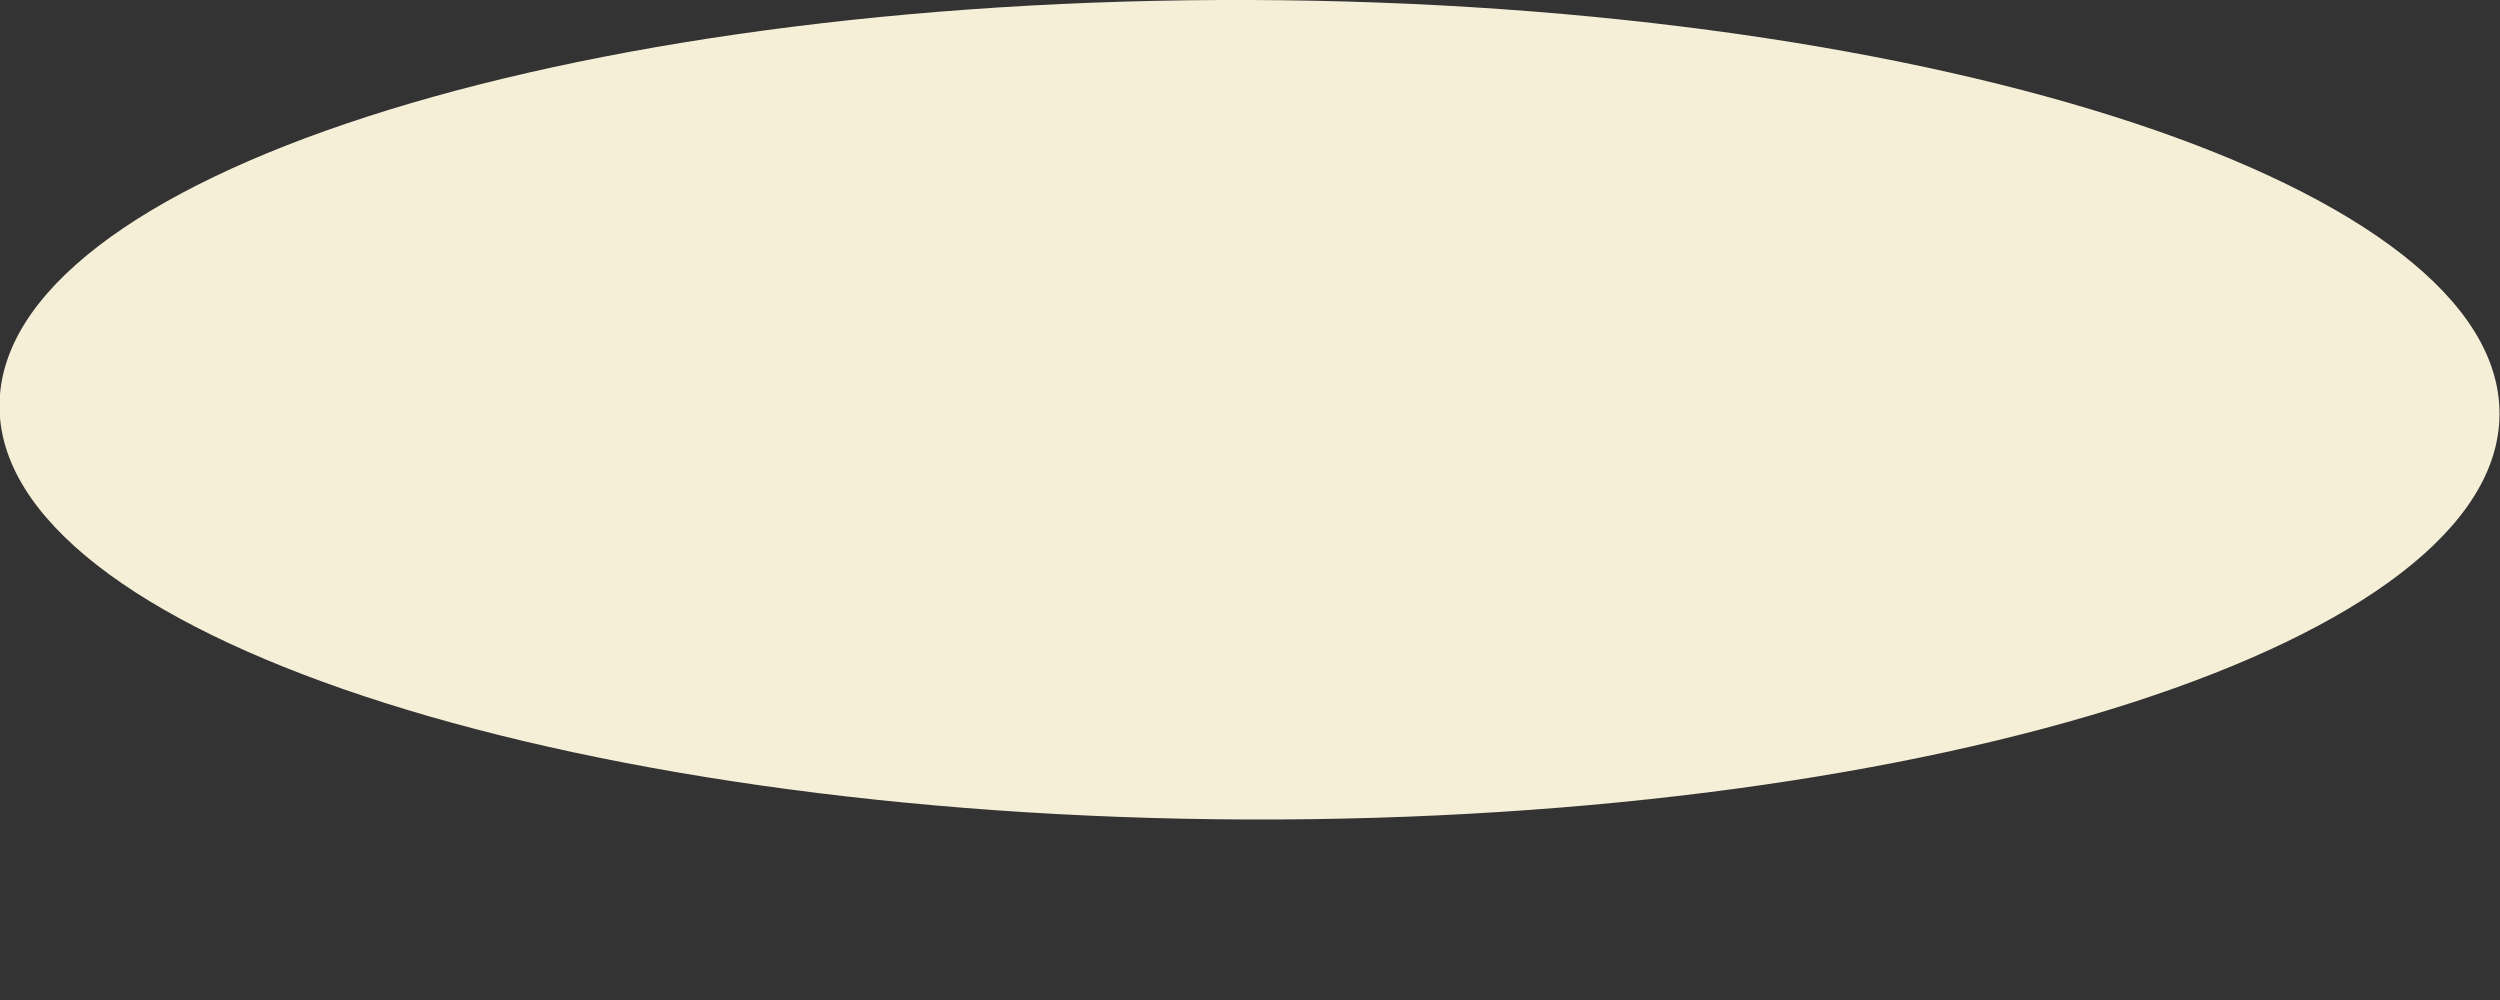 <svg width="5" height="2" viewBox="0 0 5 2" fill="none" xmlns="http://www.w3.org/2000/svg">
<rect x="0" y="0" width="5" height="2" fill="#333333" stroke="none"/>
<path d="M4.999 0.828C5.001 0.376 3.883 0.005 2.502 0C1.121 -0.005 0 0.358 -0.001 0.811C-0.003 1.263 1.115 1.634 2.496 1.639C3.877 1.643 4.998 1.281 4.999 0.828Z" fill="#F5EFD7"/>
</svg>
